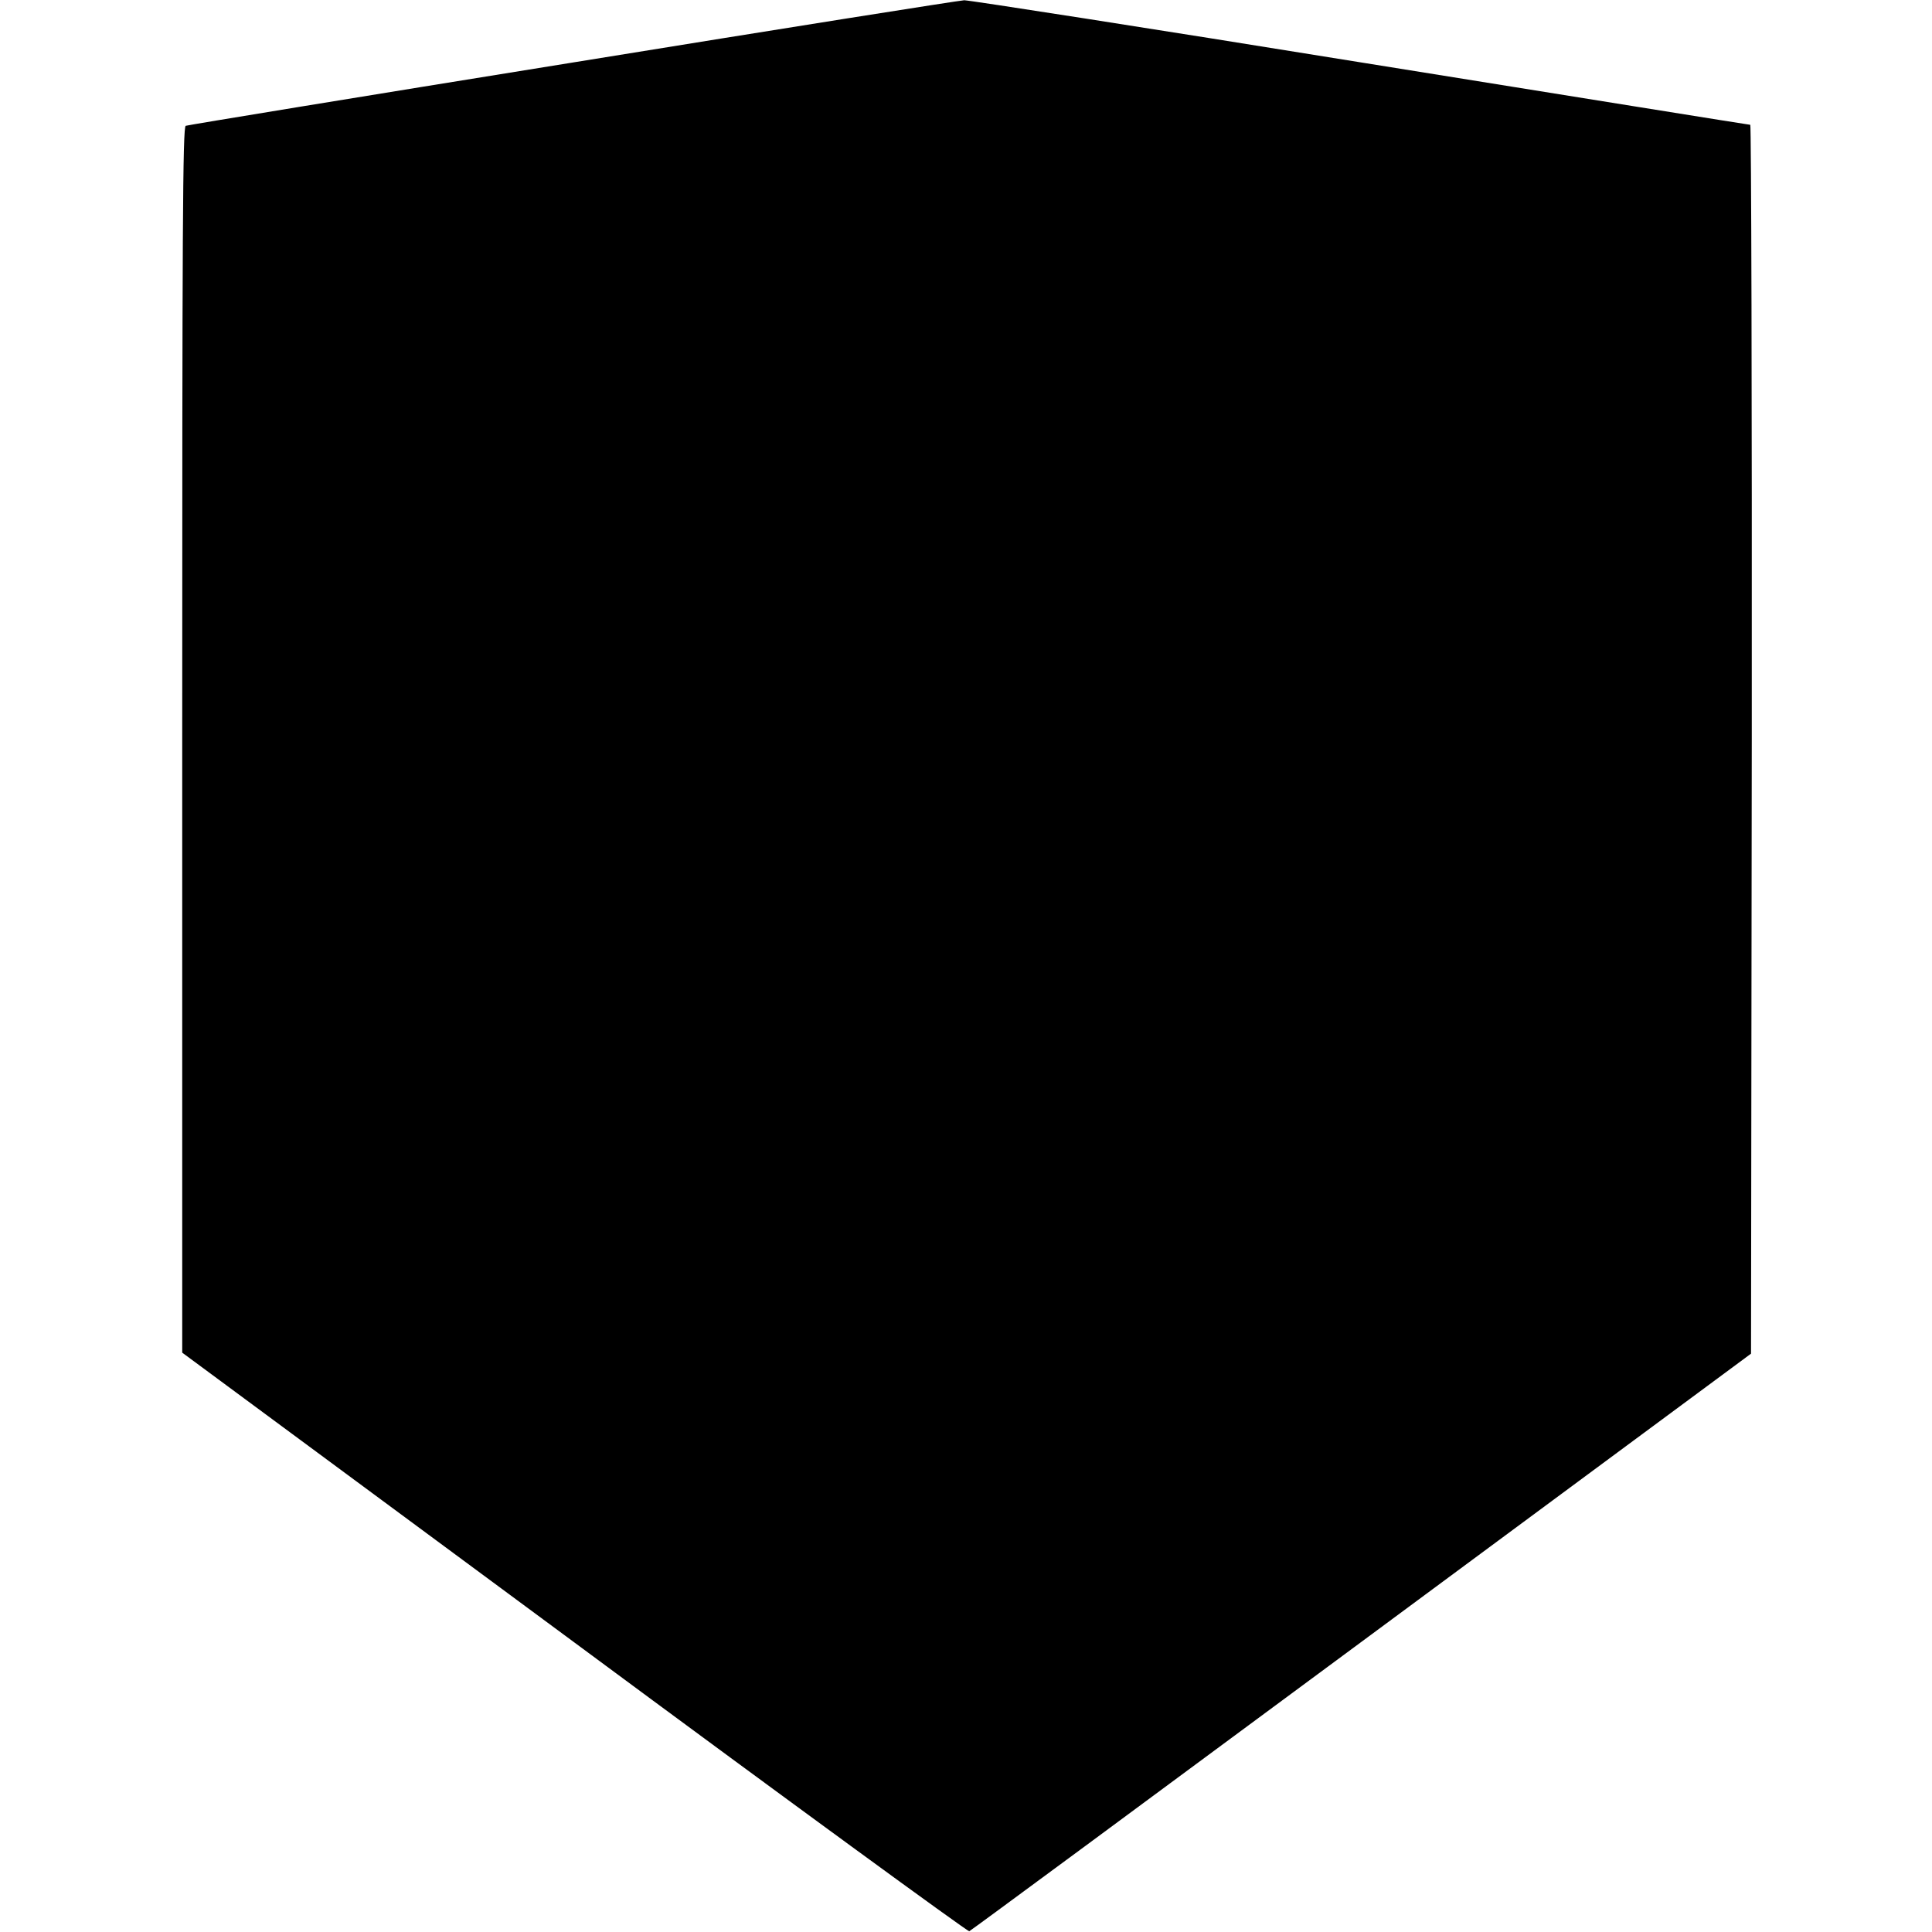 <svg version="1" xmlns="http://www.w3.org/2000/svg" width="1032" height="1032" viewBox="0 0 774 774"><path d="M229.1 25.1c-84.4 13.6-154 25-154.7 25.3-1.2.5-1.4 40.6-1.4 246v245.5L230.1 658c86.3 63.9 157.6 115.9 158.2 115.7.7-.3 71.4-52.5 157.2-116l156-115.4.3-246.2c.1-135.3-.2-246.1-.6-246.1-.5 0-70.7-11.3-156-25C459.9 11.2 388.3.1 386.3.1c-2.1.1-72.8 11.3-157.2 25z"/></svg>